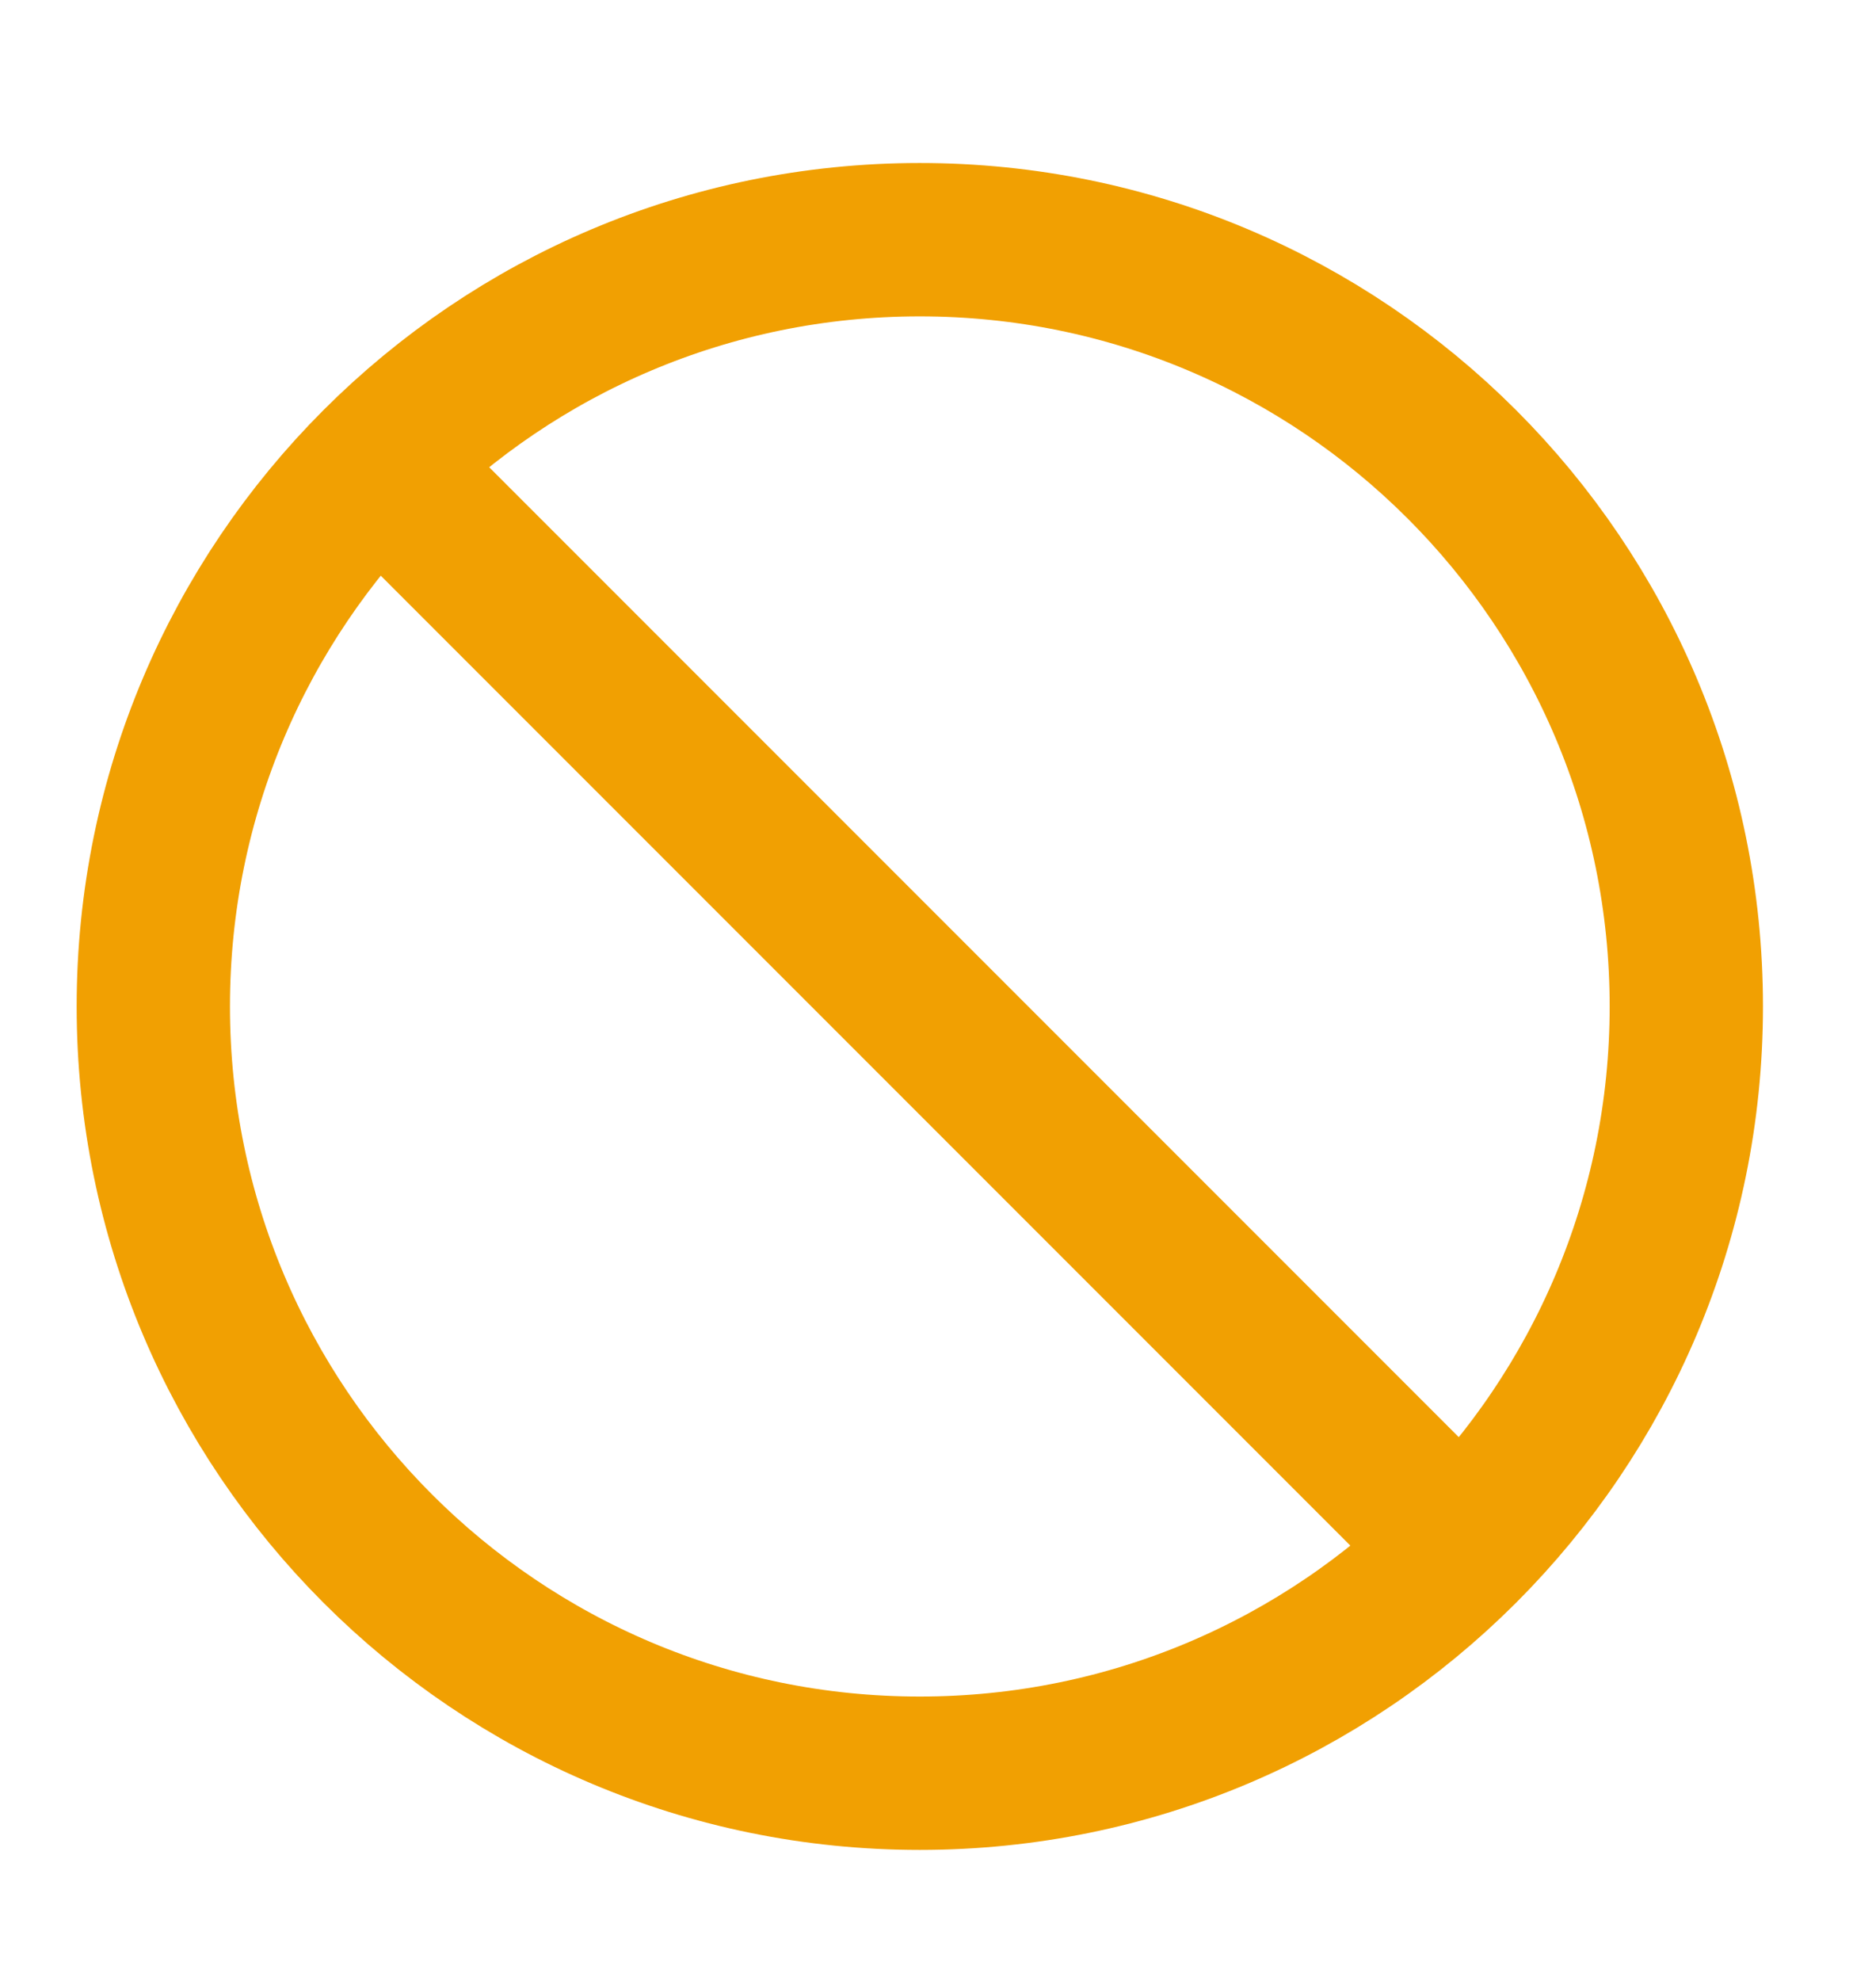 <svg width="18" height="19" viewBox="0 0 18 19" fill="none" xmlns="http://www.w3.org/2000/svg">
<g clip-path="url(#clip0_216_4657)">
<path d="M3.626 4.454L14.025 14.853M16.18 9.653C16.18 13.715 12.887 17.008 8.825 17.008C4.763 17.008 1.471 13.715 1.471 9.653C1.471 5.591 4.763 2.299 8.825 2.299C12.887 2.299 16.18 5.591 16.18 9.653Z" stroke="#F1A002" stroke-width="1.471" stroke-linecap="round" stroke-linejoin="round"/>
</g>
<defs>
<clipPath id="clip0_216_4657">
<rect width="17.651" height="17.651" fill="white" transform="translate(0.002 0.826)"/>
</clipPath>
</defs>
</svg>
